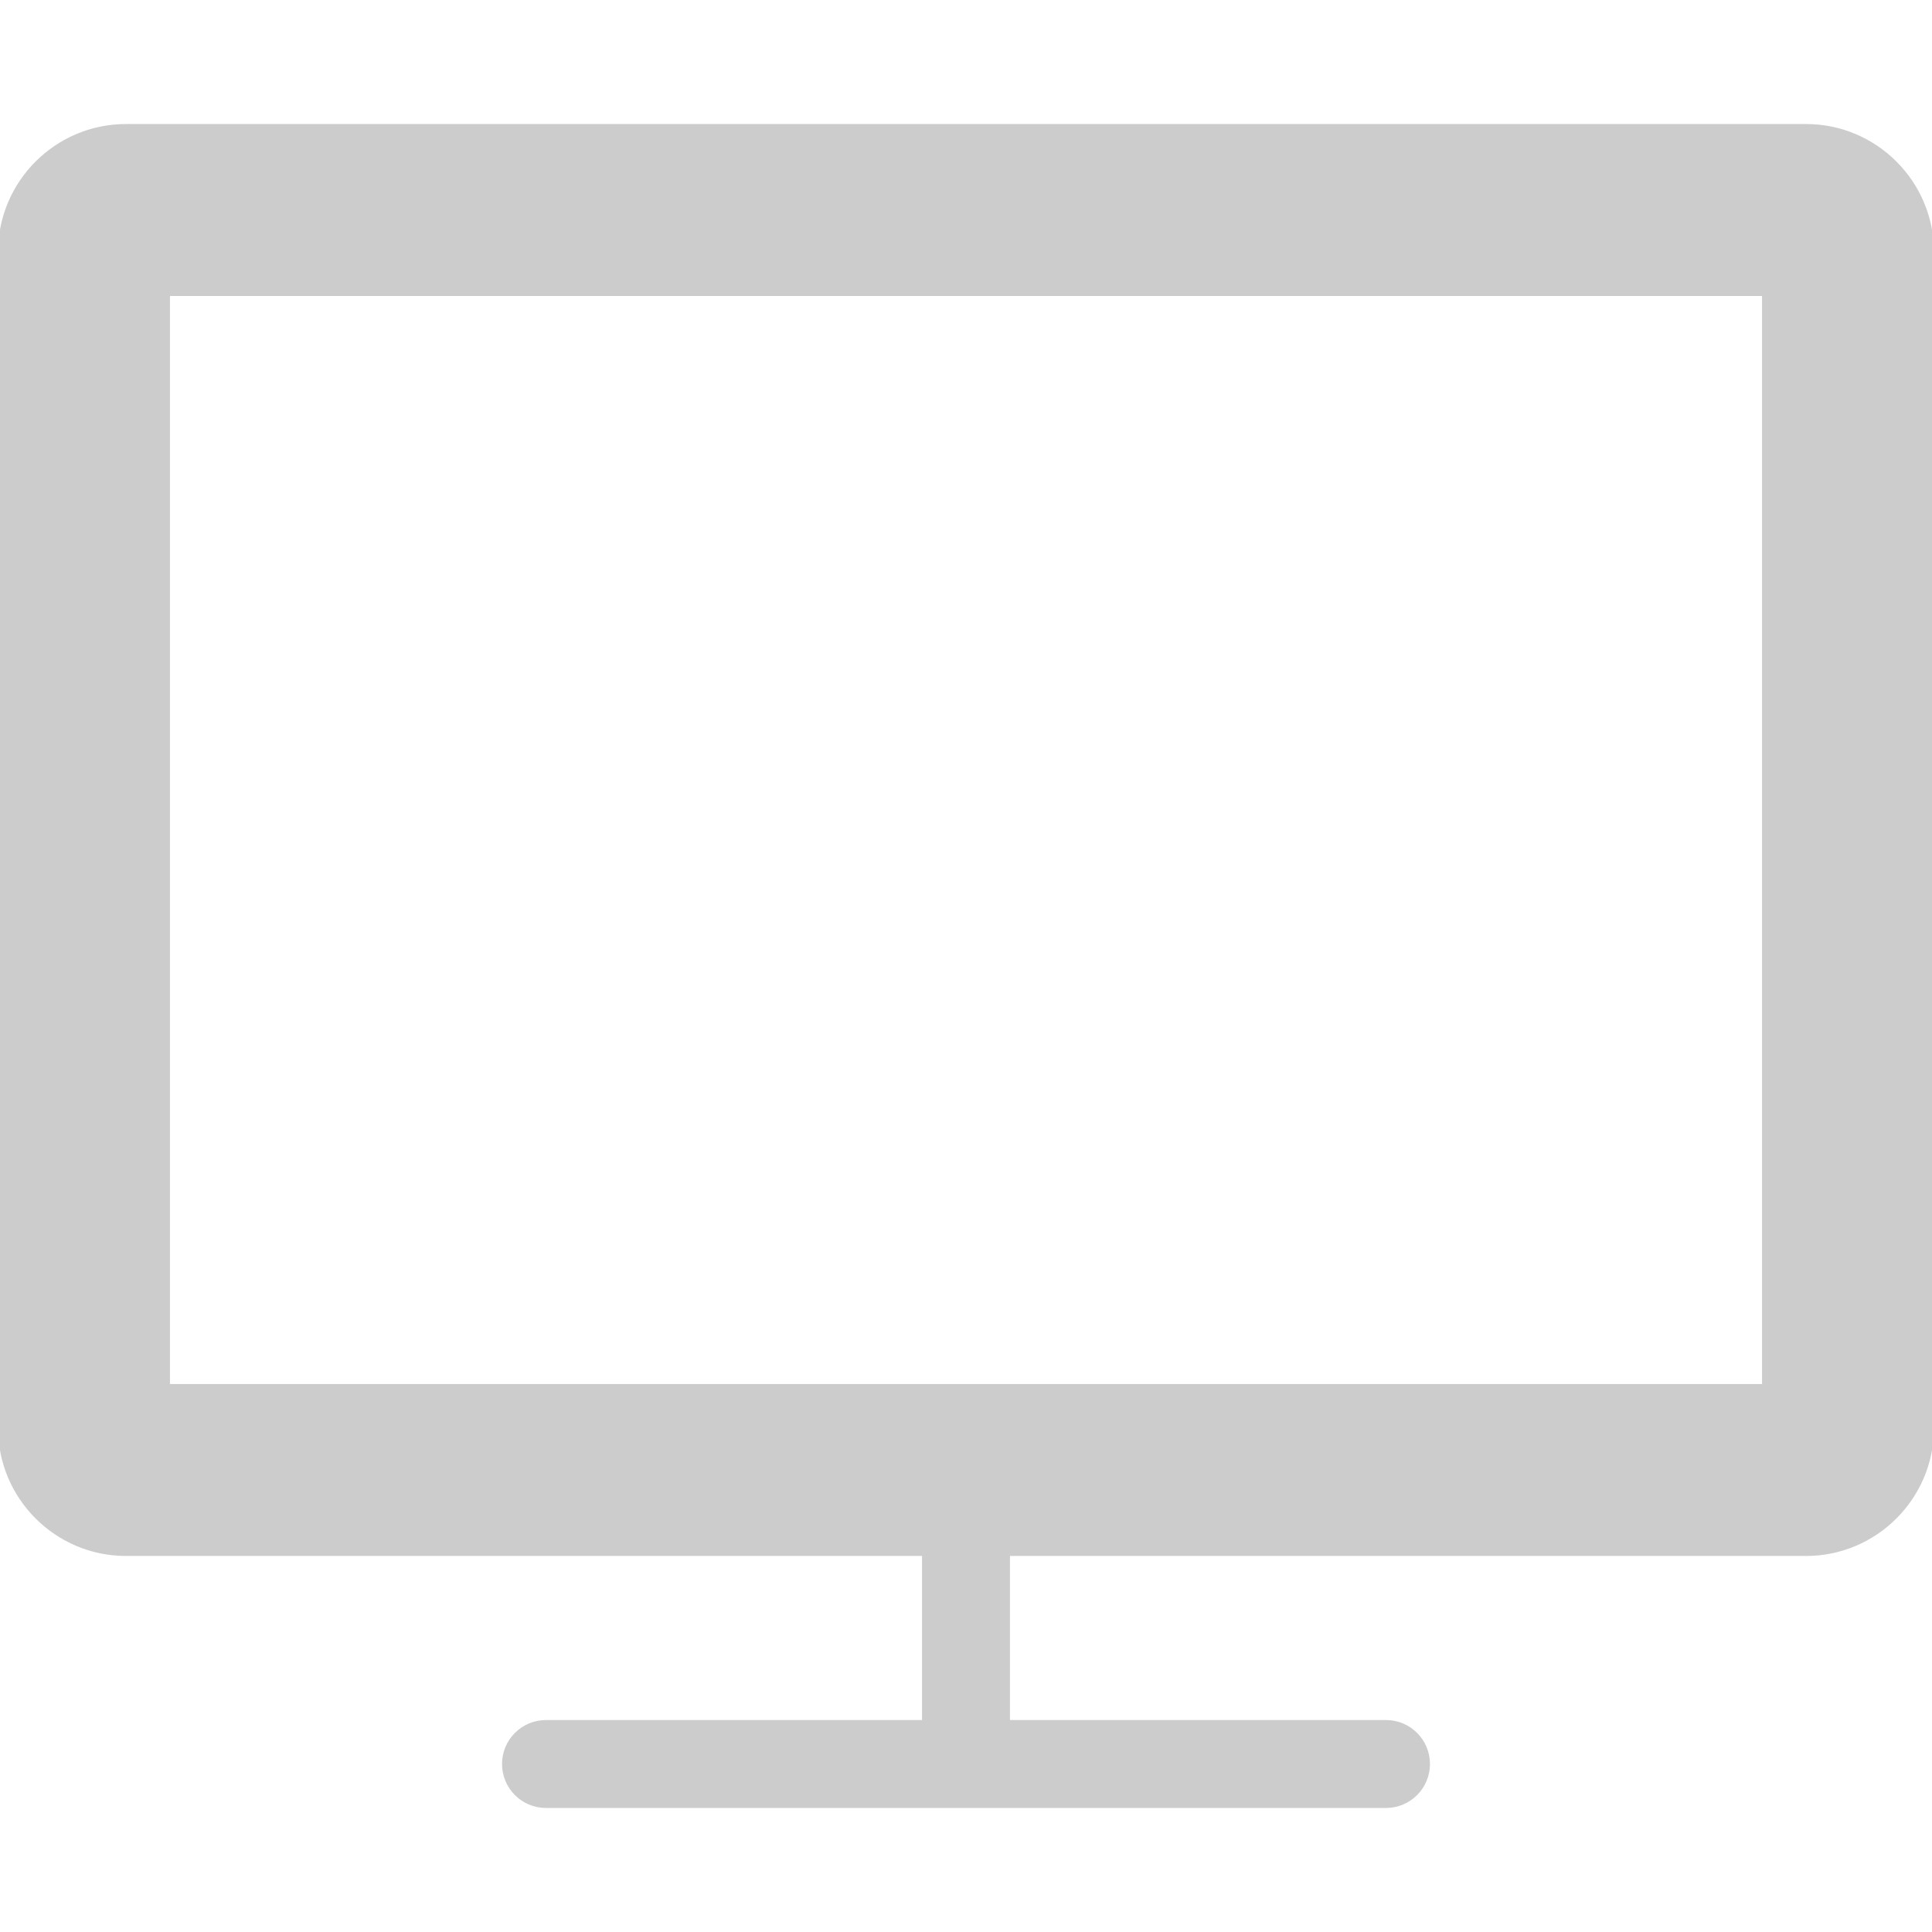 <?xml version="1.0" encoding="iso-8859-1"?>
<!-- Generator: Adobe Illustrator 19.0.0, SVG Export Plug-In . SVG Version: 6.00 Build 0)  -->
<svg version="1.1" id="Layer_1" width="30" height="30" fill="#ccc" stroke="#ccc" xmlns="http://www.w3.org/2000/svg" xmlns:xlink="http://www.w3.org/1999/xlink" x="0px" y="0px"
	 viewBox="0 0 490.667 490.667" style="enable-background:new 0 0 490.667 490.667;" xml:space="preserve">
<g>
	<g>
		<path d="M458.667,32H32C14.357,32,0,46.357,0,64v298.667c0,17.643,14.357,32,32,32h202.667v42.667h-96
			c-5.888,0-10.667,4.779-10.667,10.667s4.779,10.667,10.667,10.667H352c5.888,0,10.667-4.779,10.667-10.667
			s-4.779-10.667-10.667-10.667h-96v-42.667h202.667c17.643,0,32-14.357,32-32V64C490.667,46.357,476.309,32,458.667,32z M448,352
			H42.667V74.667H448V352z"/>
	</g>
</g>
</svg>

